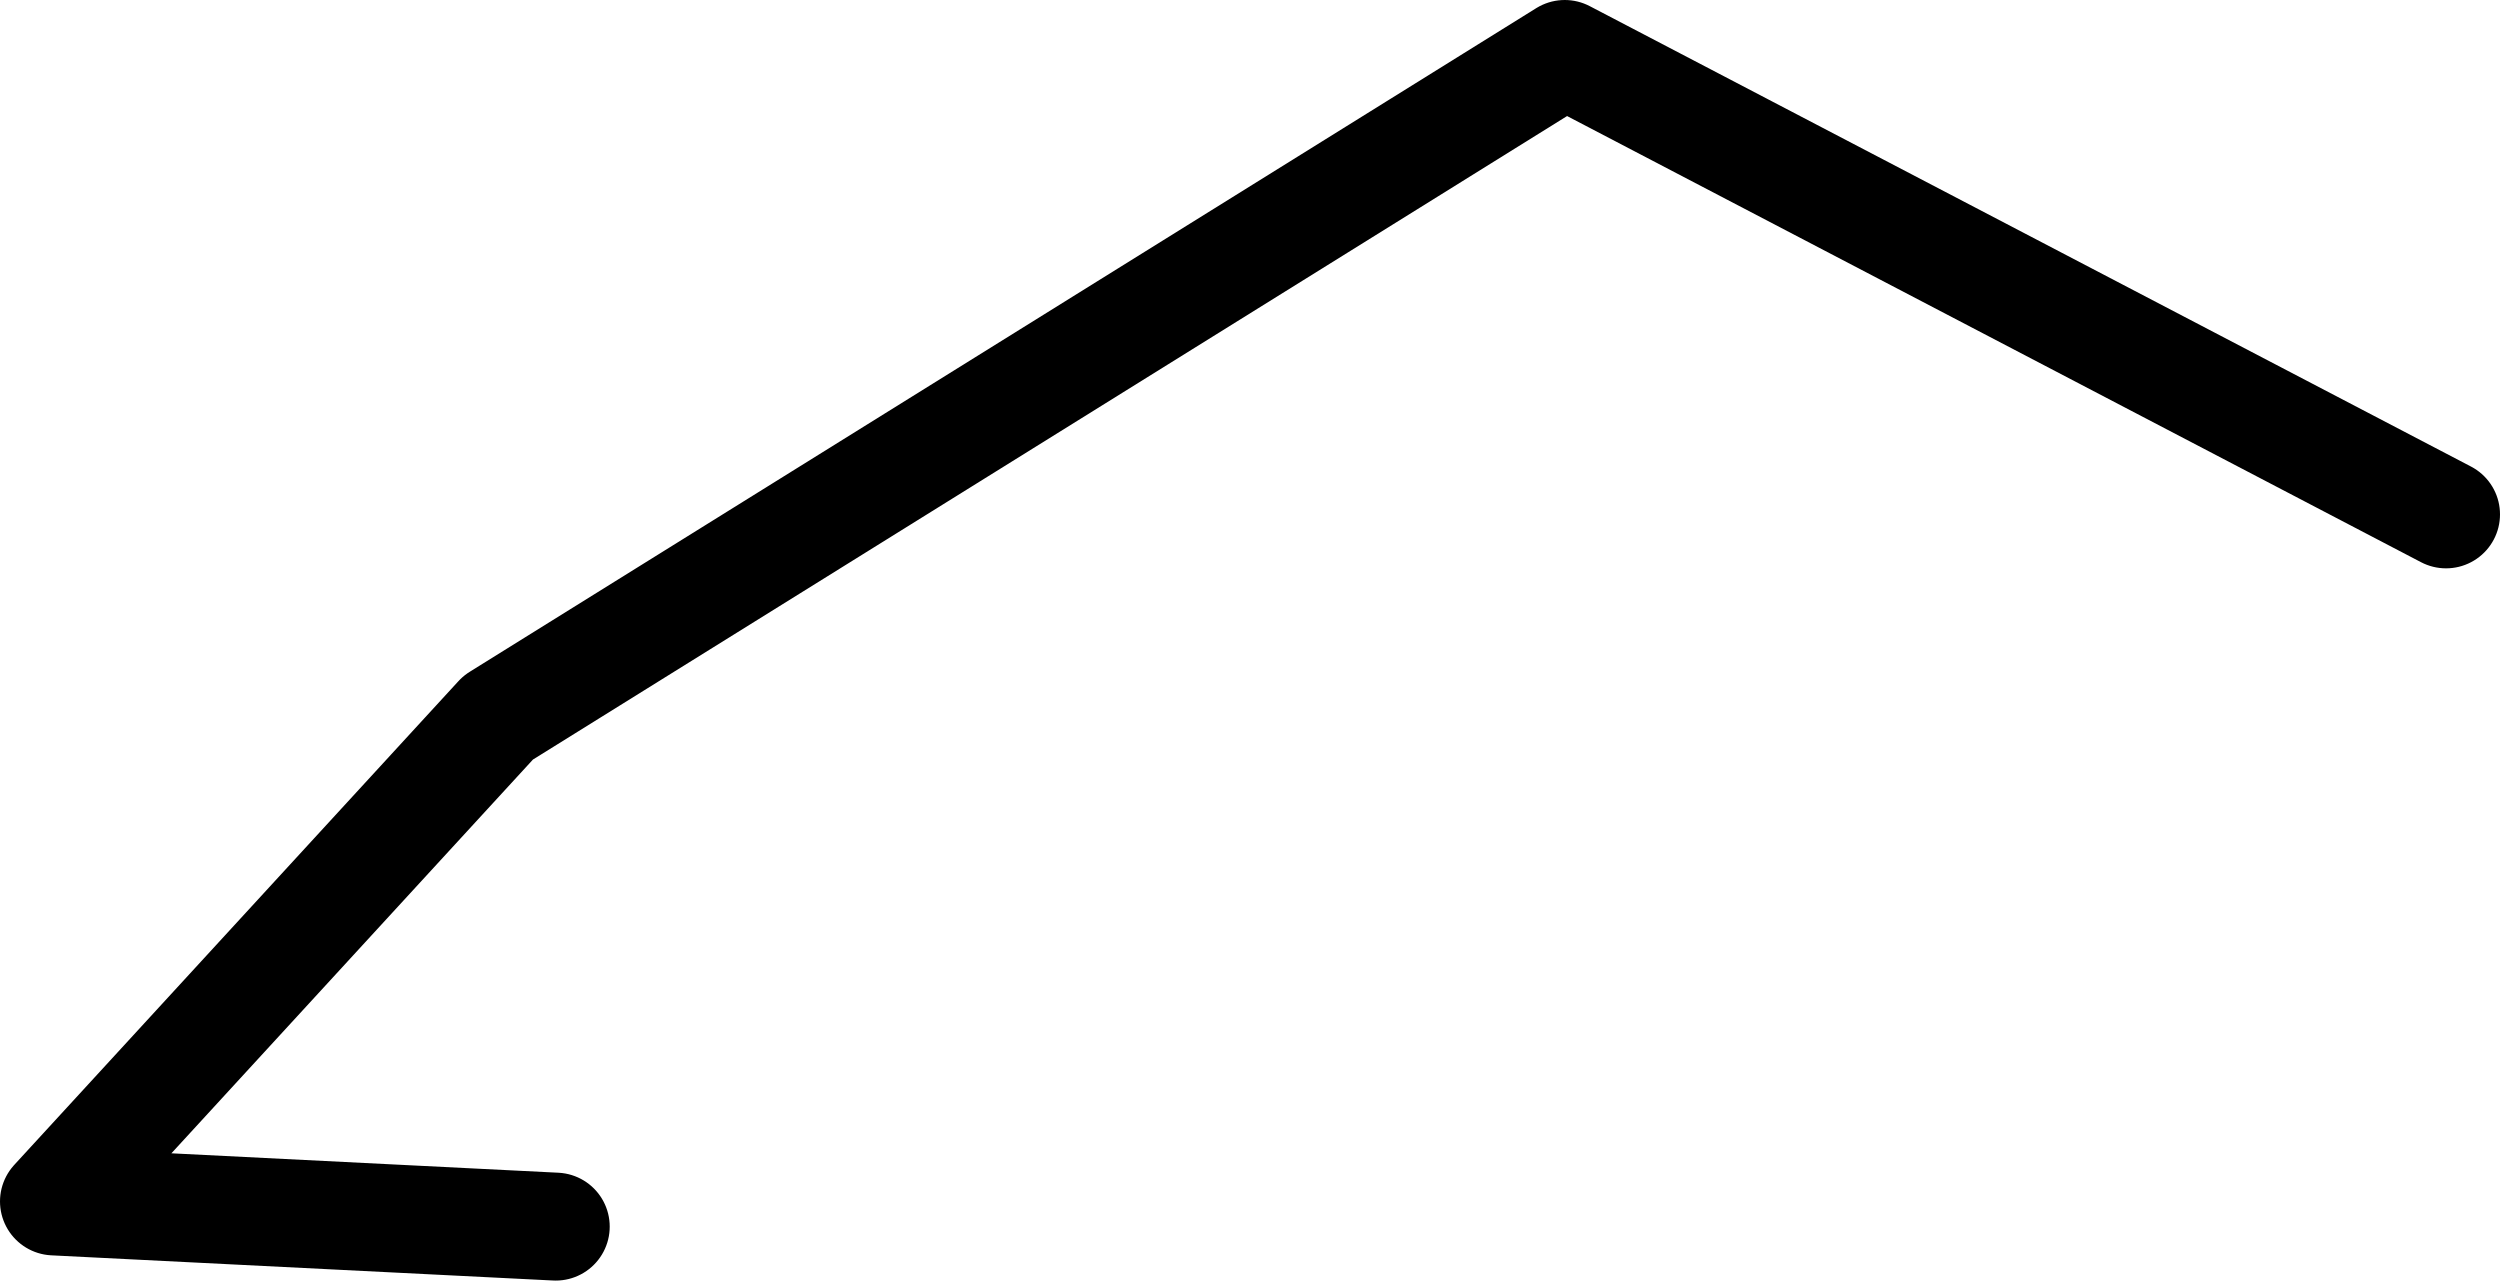 <?xml version="1.0" encoding="UTF-8" standalone="no"?>
<svg xmlns:ffdec="https://www.free-decompiler.com/flash" xmlns:xlink="http://www.w3.org/1999/xlink" ffdec:objectType="shape" height="35.6px" width="69.5px" xmlns="http://www.w3.org/2000/svg">
  <g transform="matrix(1.0, 0.0, 0.0, 1.0, 10.6, 26.0)">
    <path d="M57.4 -11.7 L32.9 -24.5 3.25 -6.05 -9.1 7.4 4.85 8.1" fill="none" stroke="#000000" stroke-linecap="round" stroke-linejoin="round" stroke-width="3.0"/>
  </g>
</svg>
